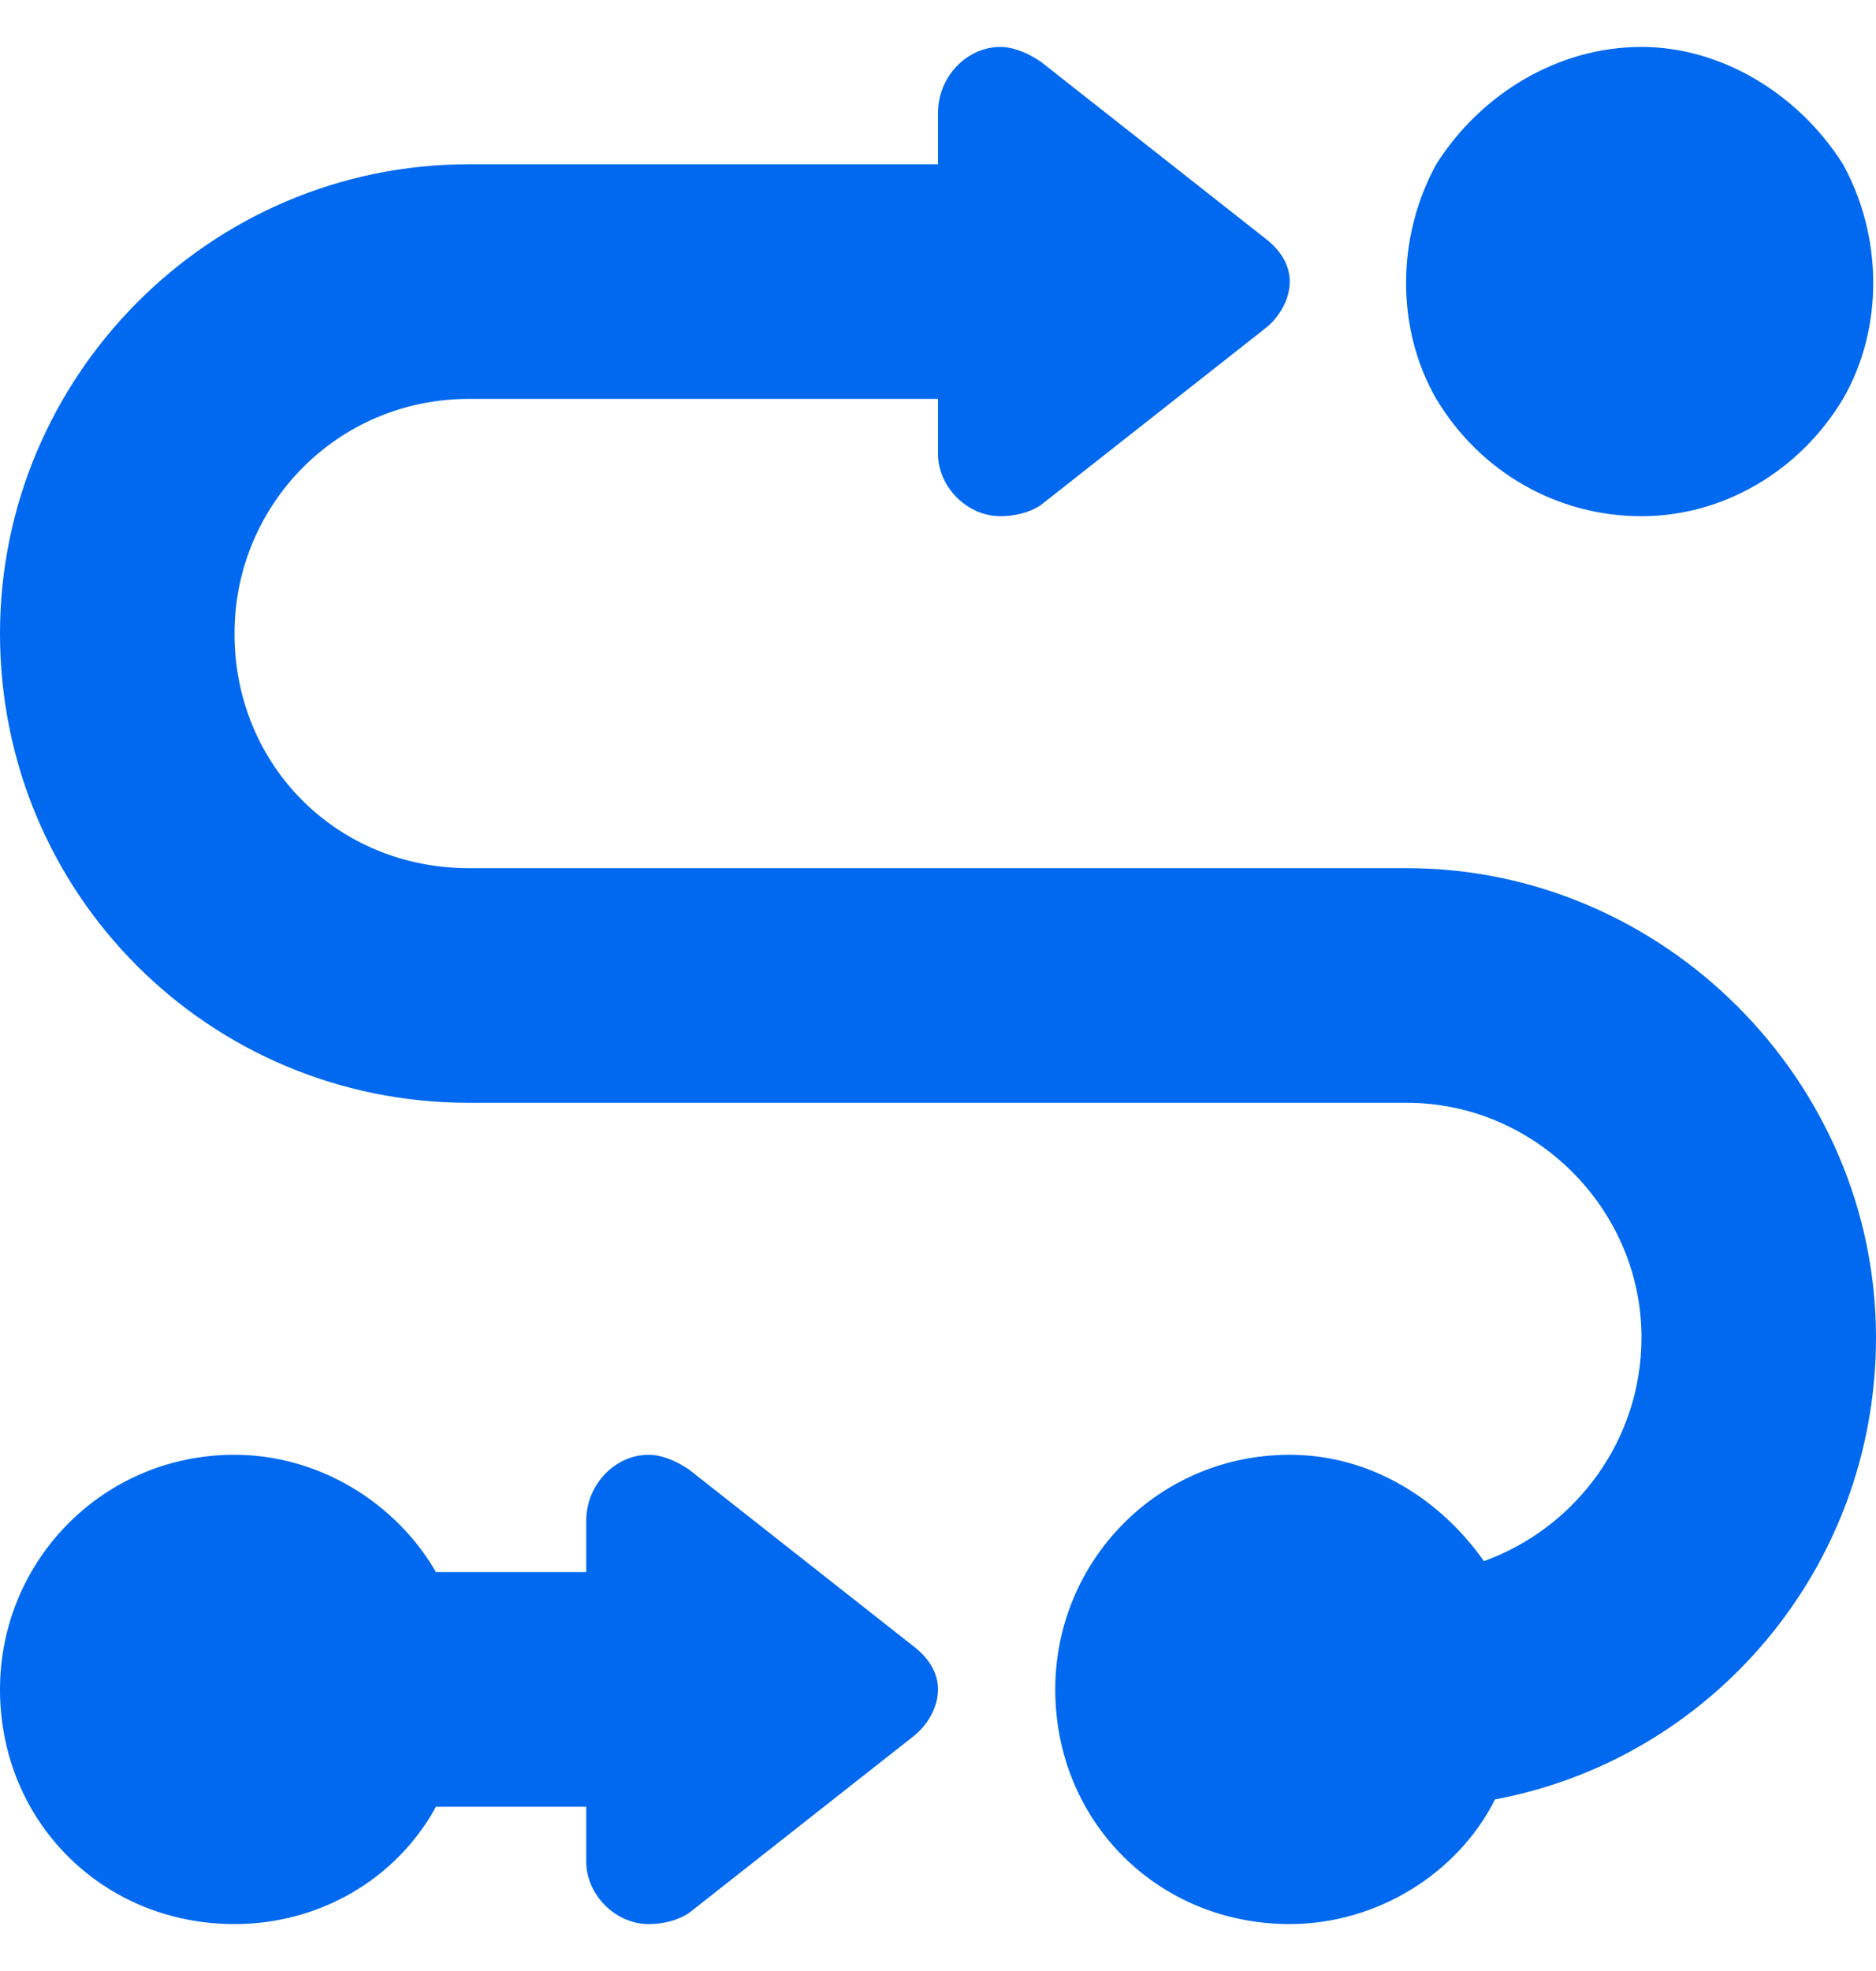 <svg width="20" height="21" viewBox="0 0 20 21" fill="none" xmlns="http://www.w3.org/2000/svg">
<path d="M17.5 5.5C16.602 5.5 15.781 5.031 15.312 4.25C14.883 3.508 14.883 2.531 15.312 1.75C15.781 1.008 16.602 0.5 17.5 0.5C18.359 0.5 19.18 1.008 19.648 1.75C20.078 2.531 20.078 3.508 19.648 4.25C19.18 5.031 18.359 5.5 17.5 5.5ZM5 1.75H10V1.203C10 0.812 10.312 0.5 10.664 0.5C10.82 0.5 10.977 0.578 11.094 0.656L13.477 2.531C13.633 2.648 13.75 2.805 13.75 3C13.75 3.195 13.633 3.391 13.477 3.508L11.094 5.383C10.977 5.461 10.82 5.5 10.664 5.5C10.312 5.5 10 5.188 10 4.836V4.25H5C3.594 4.25 2.5 5.383 2.5 6.75C2.5 8.156 3.594 9.25 5 9.25H15C17.734 9.25 20 11.516 20 14.25C20 16.711 18.242 18.742 15.938 19.172C15.547 19.953 14.688 20.5 13.75 20.5C12.344 20.5 11.25 19.406 11.25 18C11.25 16.633 12.344 15.5 13.75 15.5C14.609 15.5 15.352 15.969 15.82 16.633C16.797 16.281 17.5 15.344 17.5 14.25C17.5 12.883 16.367 11.75 15 11.75H5C2.227 11.75 0 9.523 0 6.75C0 4.016 2.227 1.75 5 1.75ZM4.648 16.75H6.25V16.203C6.25 15.812 6.562 15.5 6.914 15.5C7.07 15.5 7.227 15.578 7.344 15.656L9.727 17.531C9.883 17.648 10 17.805 10 18C10 18.195 9.883 18.391 9.727 18.508L7.344 20.383C7.227 20.461 7.07 20.5 6.914 20.5C6.562 20.5 6.25 20.188 6.25 19.836V19.25H4.648C4.219 20.031 3.398 20.5 2.5 20.5C1.094 20.5 0 19.406 0 18C0 16.633 1.094 15.5 2.5 15.5C3.398 15.5 4.219 16.008 4.648 16.75Z" fill="#0069F0"/>
</svg>
